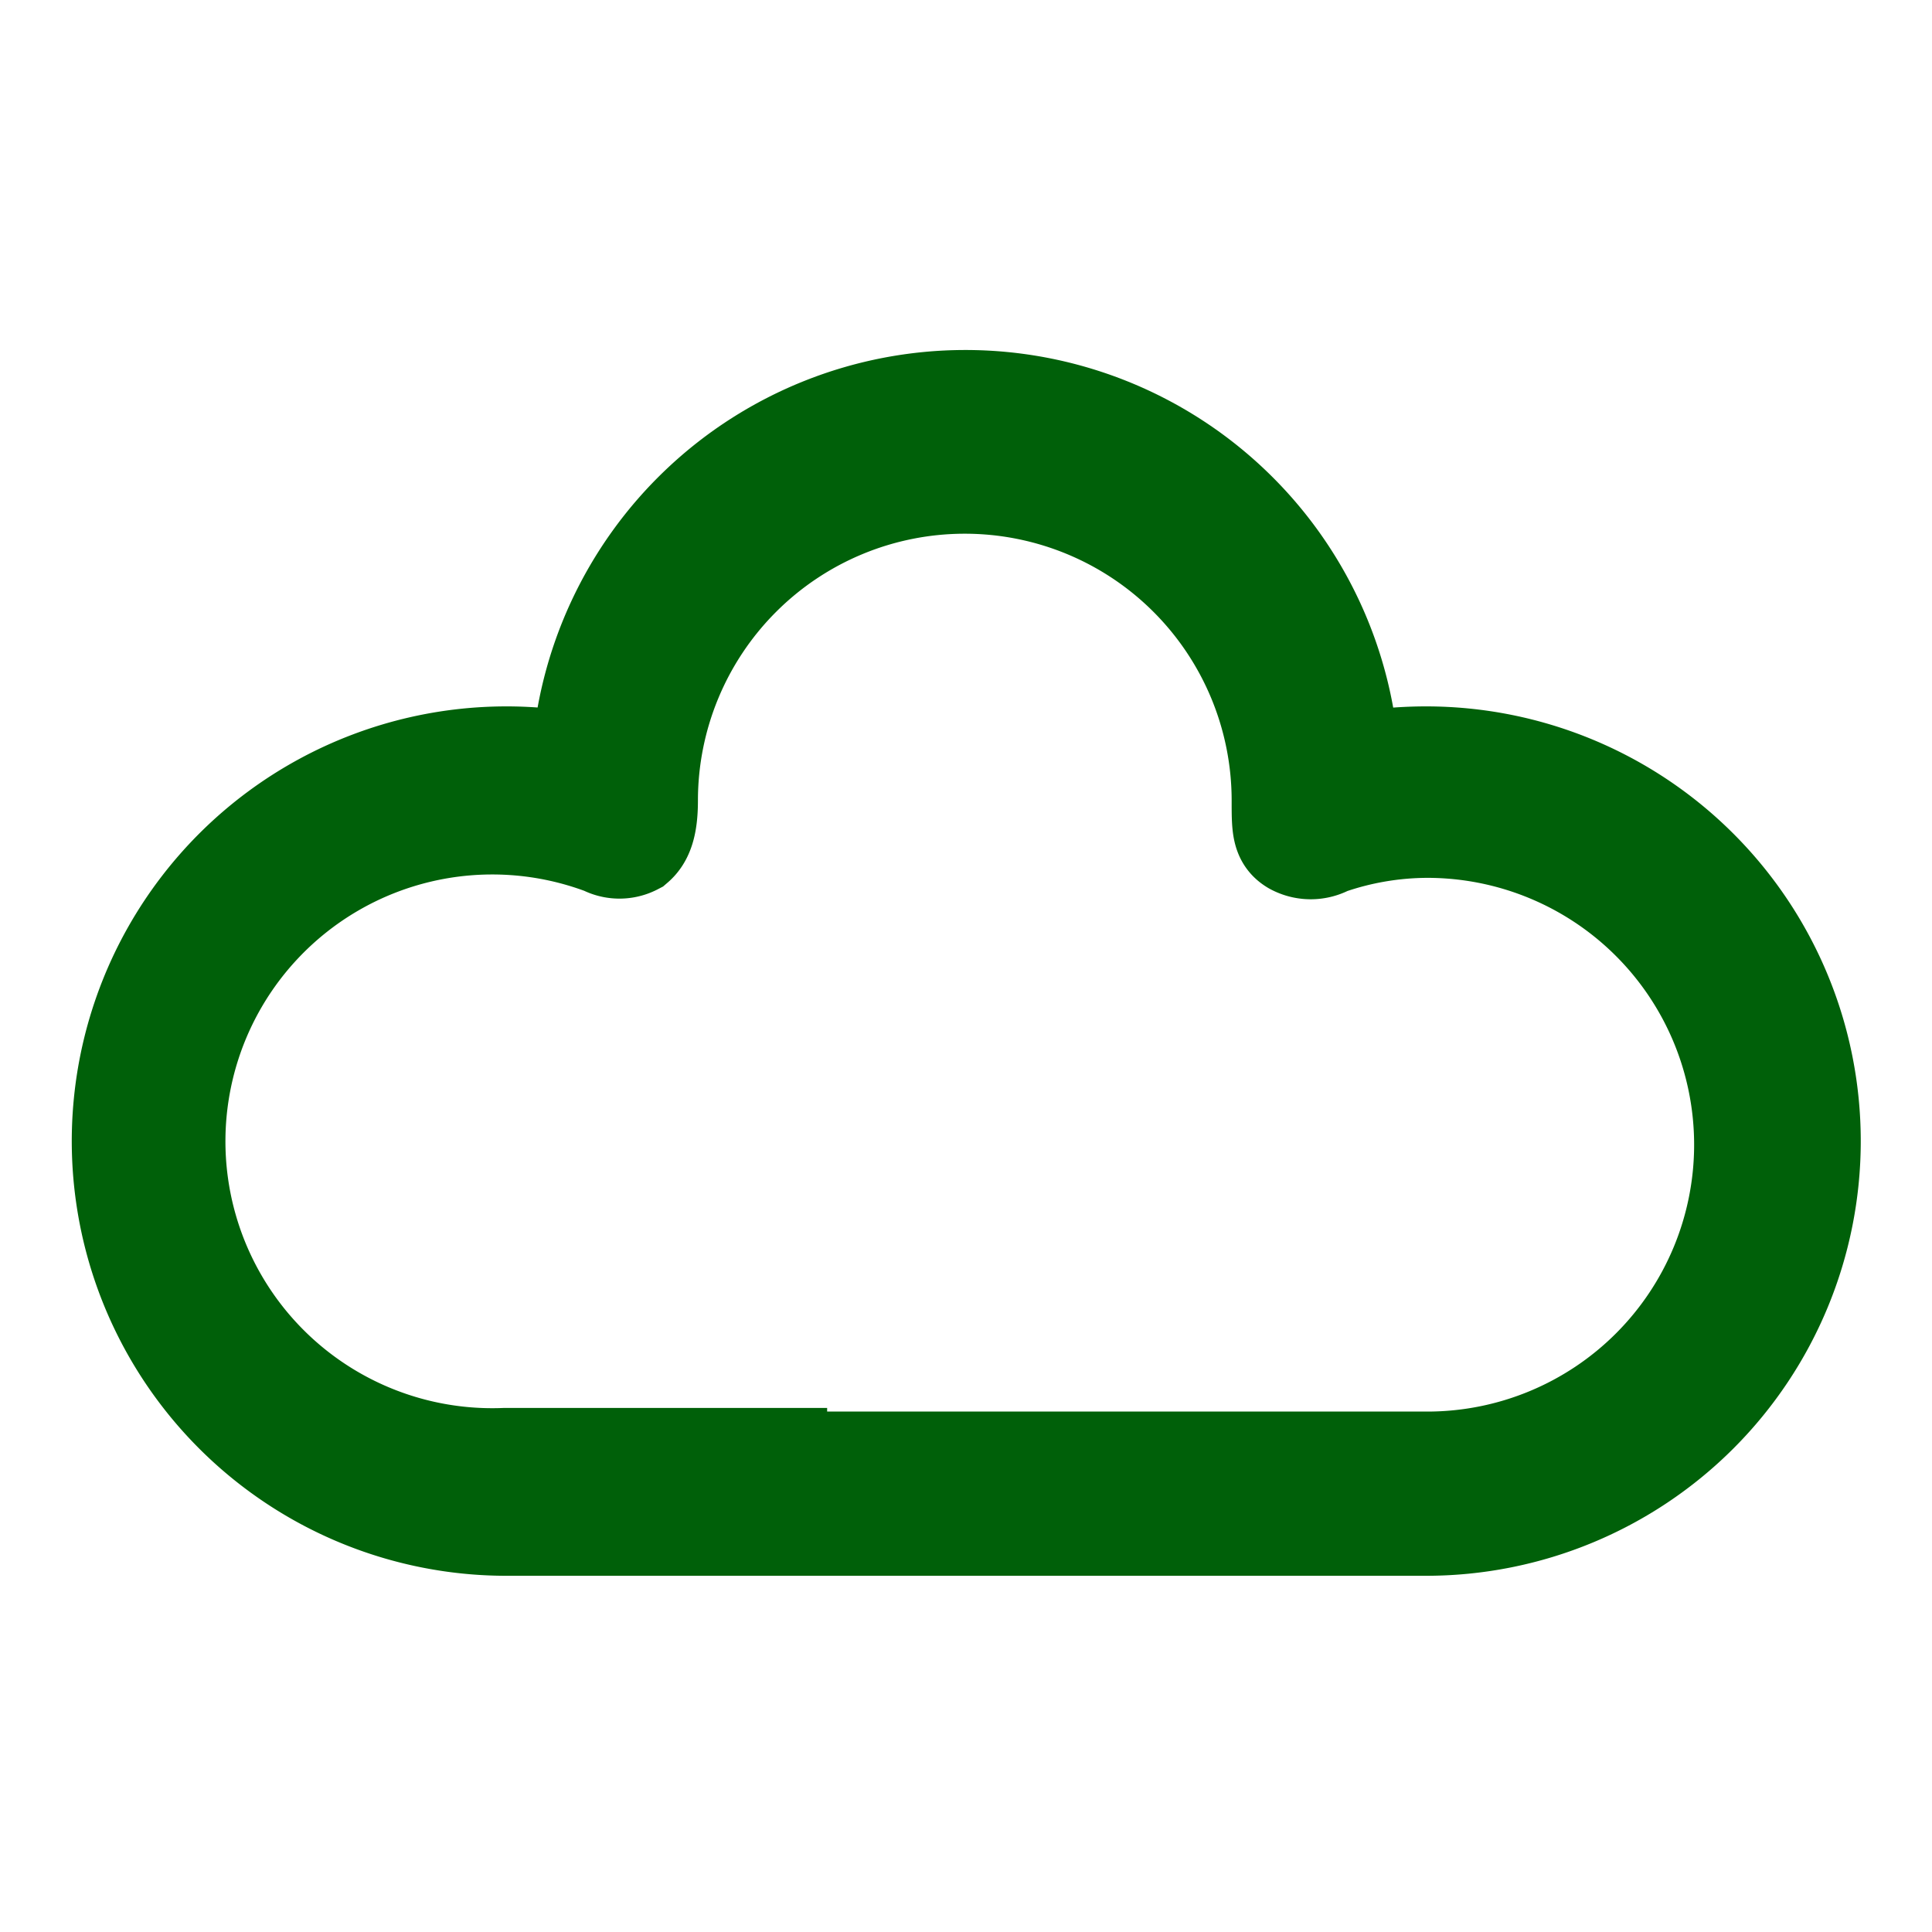 <svg id="Layer_1" data-name="Layer 1" xmlns="http://www.w3.org/2000/svg" viewBox="0 0 16 16"><defs><style>.cls-1{fill:#006009;stroke:#006009;stroke-miterlimit:10;stroke-width:0.82px;}</style></defs><path class="cls-1" d="M9.56,12.64h2.25a3.19,3.19,0,0,0,0-6.38,3.36,3.36,0,0,0-.63.06,3.19,3.19,0,0,0-6.37,0,3.19,3.19,0,1,0-.63,6.32H9.56Zm-3.12-.57H4.18A2.62,2.62,0,1,1,5,7a.28.28,0,0,0,.26,0c.07-.06.11-.16.11-.37a2.62,2.62,0,0,1,5.24,0c0,.22,0,.31.1.37A.3.3,0,0,0,11,7a2.52,2.52,0,0,1,.82-.14,2.62,2.62,0,0,1,0,5.24H6.44Z"/></svg>
